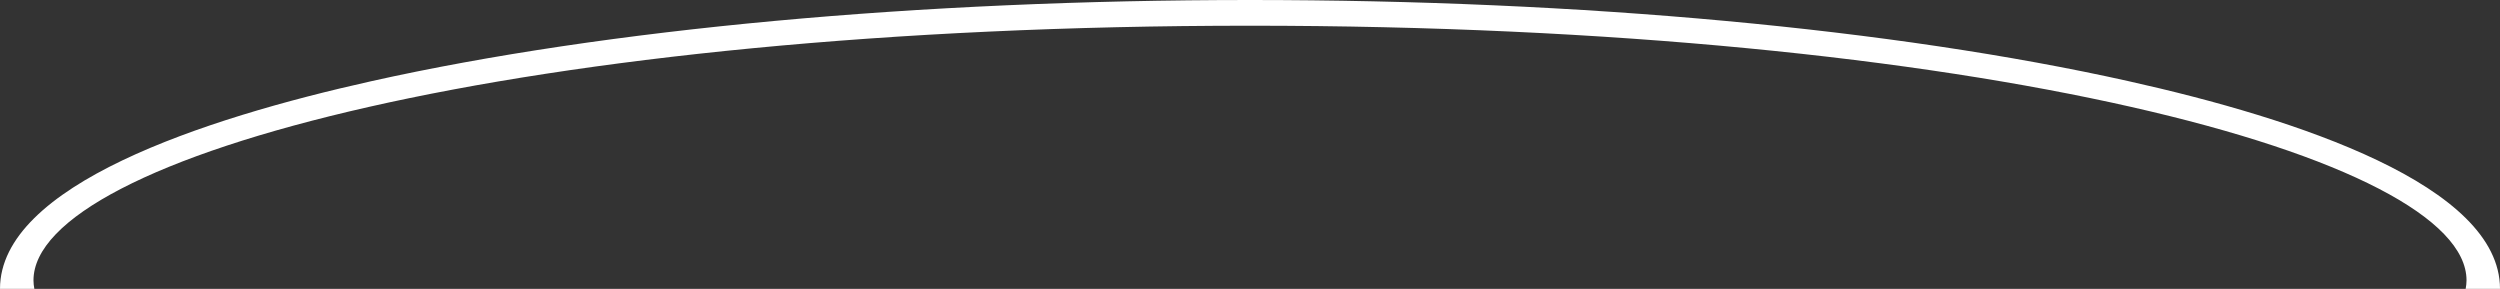 <?xml version="1.0" encoding="UTF-8"?><svg id="_レイヤー_2" xmlns="http://www.w3.org/2000/svg" viewBox="0 0 560.396 64.747"><rect x="0" y="0" width="560.396" height="64.747" fill="#333333" stroke="none"/><defs><style>.cls-1{fill:#fff;}</style></defs><g id="_レイヤー_6"><path class="cls-1" d="m477.035,18.172C424.433,6.454,354.529,0,280.198,0S135.963,6.454,83.361,18.172C45.333,26.644,0,41.602,0,64.747h7.698c-.115-.636-.193-1.272-.193-1.906C7.505,35.276,117.08,5.763,280.198,5.763s272.694,29.513,272.694,57.078c0,.634-.078,1.27-.193,1.906h7.698c0-23.145-45.333-38.102-83.361-46.574Z"/></g></svg>